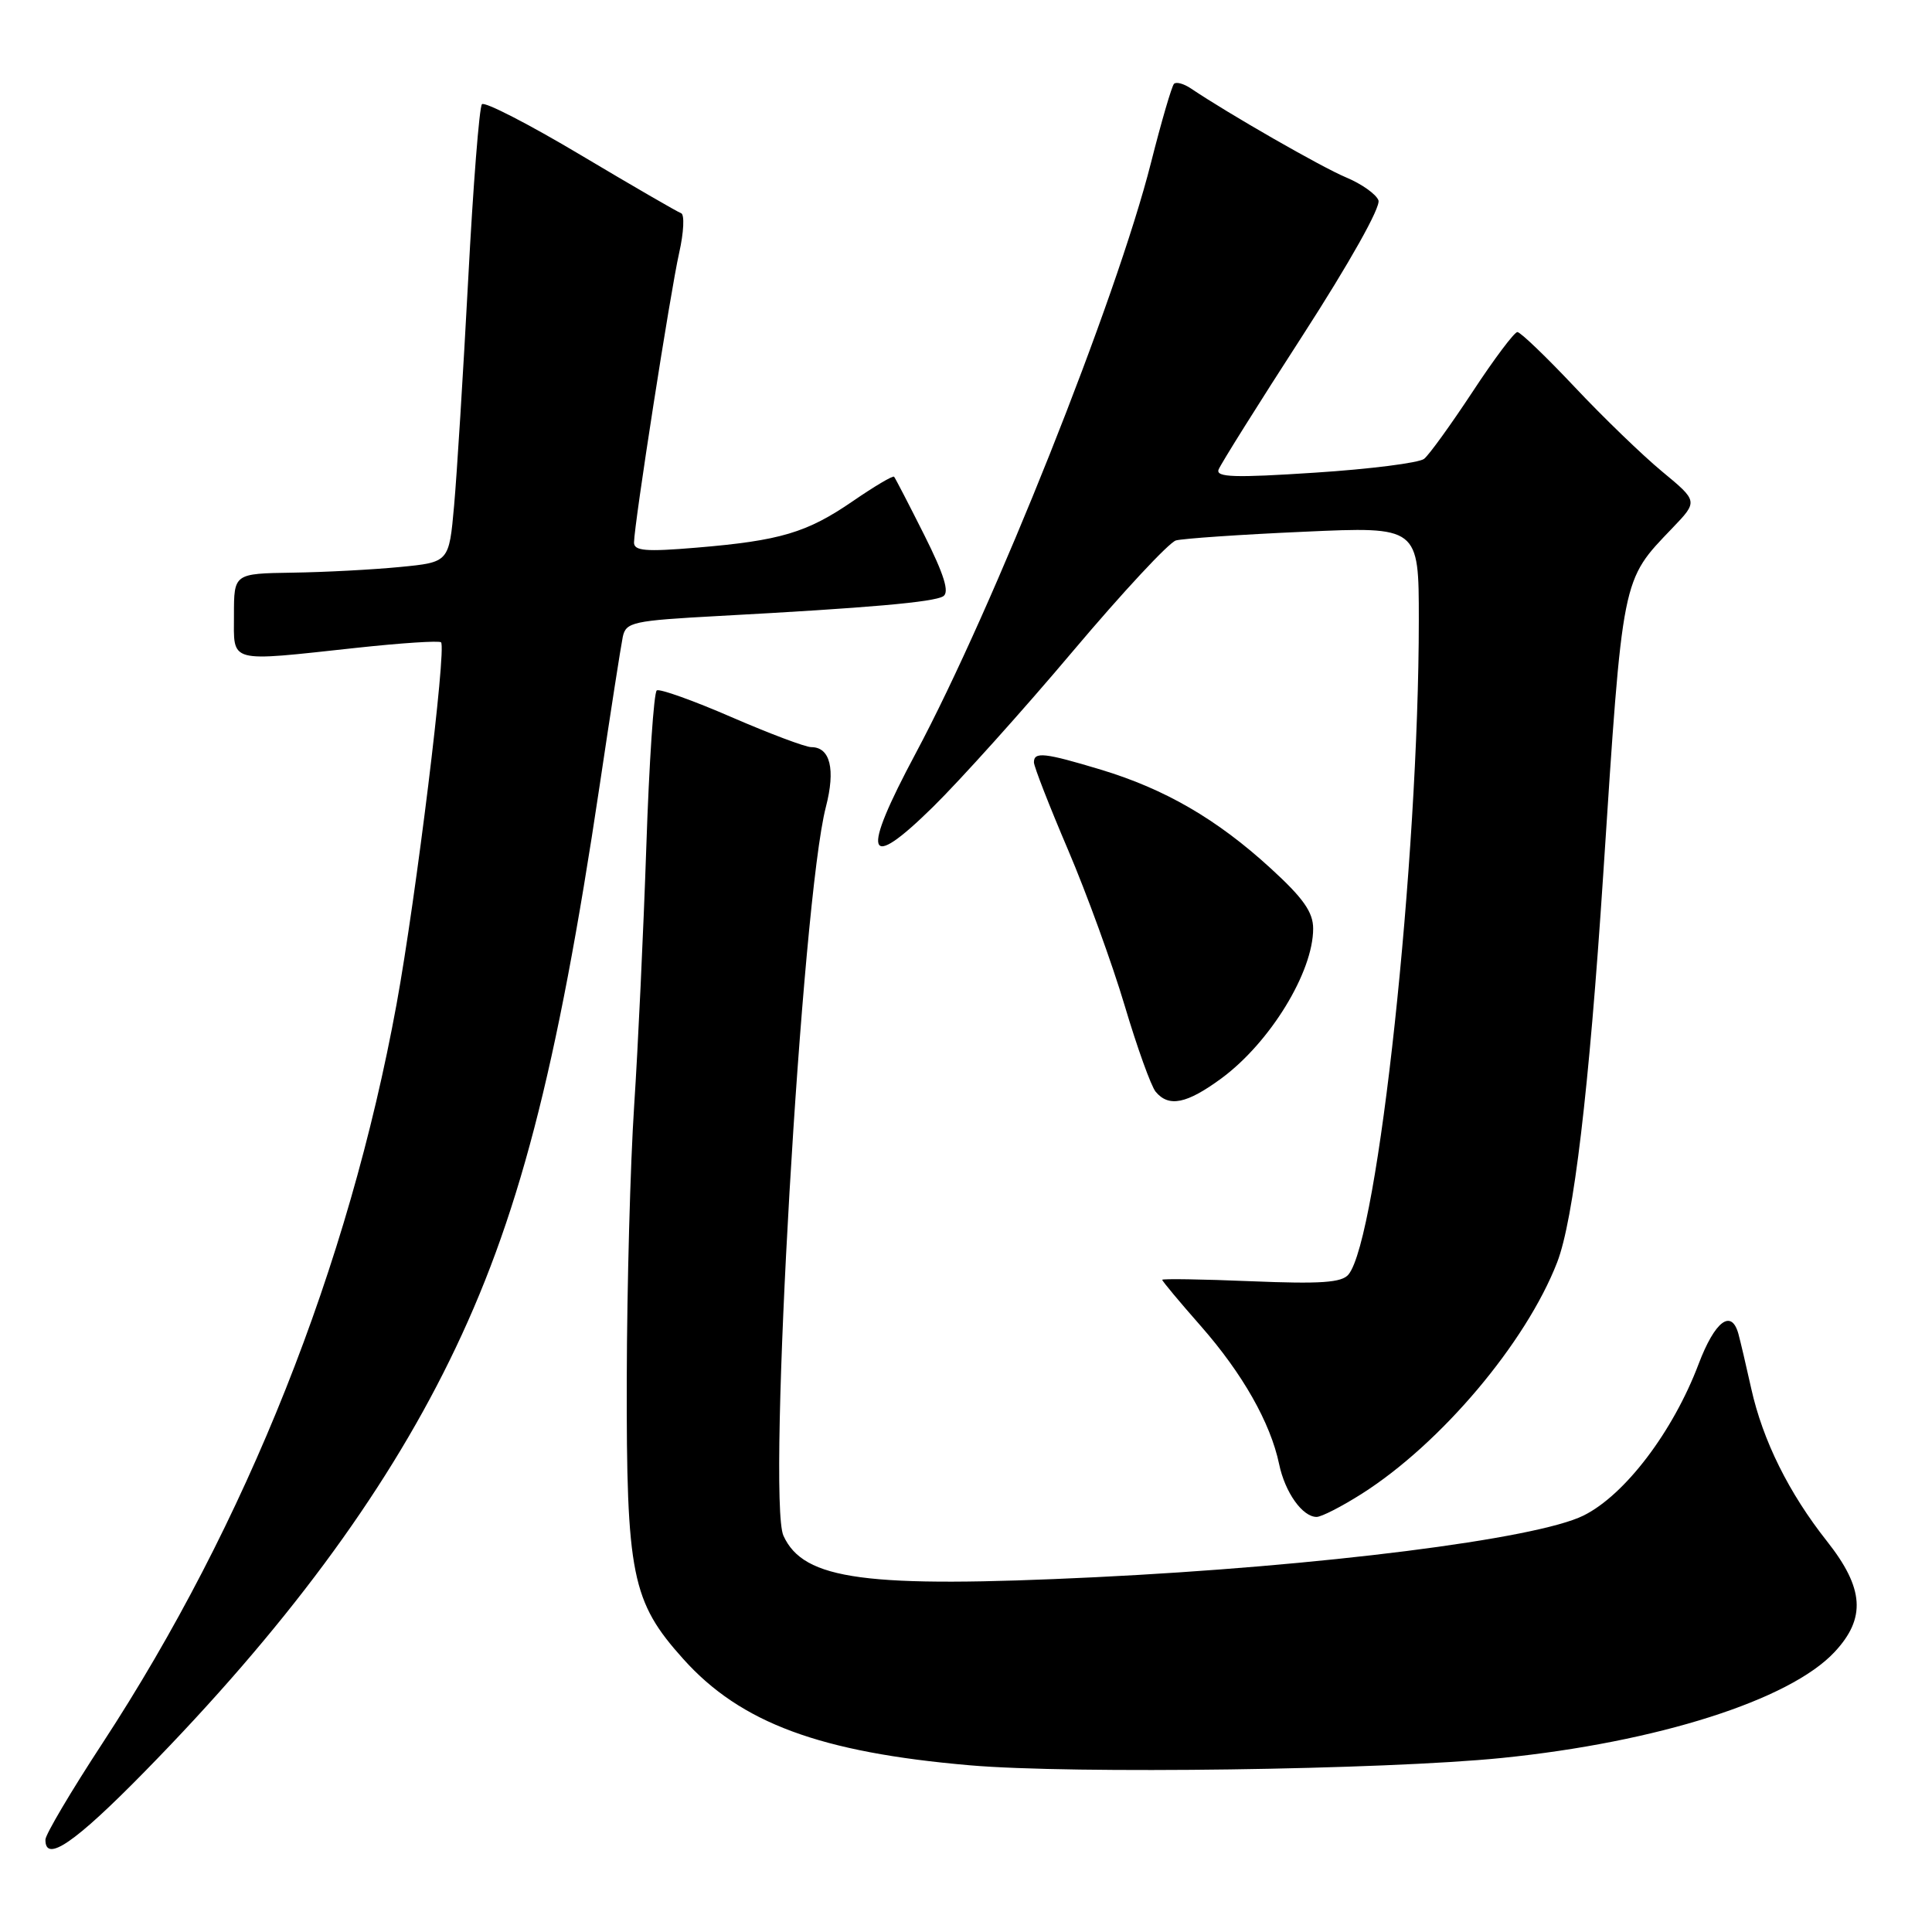 <?xml version="1.0" encoding="UTF-8" standalone="no"?>
<!DOCTYPE svg PUBLIC "-//W3C//DTD SVG 1.1//EN" "http://www.w3.org/Graphics/SVG/1.1/DTD/svg11.dtd" >
<svg xmlns="http://www.w3.org/2000/svg" xmlns:xlink="http://www.w3.org/1999/xlink" version="1.1" viewBox="0 0 256 256">
 <g >
 <path fill="currentColor"
d=" M 19.17 234.75 C 37.61 215.94 50.74 198.25 59.54 180.33 C 68.63 161.84 73.79 142.08 79.47 104.00 C 80.90 94.38 82.28 85.55 82.52 84.39 C 82.94 82.43 83.83 82.24 95.23 81.62 C 115.10 80.55 123.72 79.79 124.98 79.01 C 125.83 78.49 125.11 76.16 122.47 70.89 C 120.43 66.83 118.63 63.35 118.47 63.17 C 118.31 62.99 115.85 64.45 113.00 66.41 C 106.91 70.59 103.40 71.64 92.25 72.57 C 85.57 73.13 84.00 73.00 84.01 71.88 C 84.04 69.41 88.83 38.64 89.99 33.52 C 90.61 30.78 90.72 28.41 90.25 28.25 C 89.78 28.09 83.79 24.62 76.94 20.54 C 70.10 16.46 64.21 13.43 63.86 13.81 C 63.51 14.19 62.69 24.62 62.04 37.00 C 61.38 49.38 60.54 62.88 60.17 67.00 C 59.50 74.50 59.50 74.50 53.00 75.13 C 49.42 75.48 43.01 75.82 38.75 75.88 C 31.00 76.00 31.00 76.00 31.00 81.50 C 31.00 87.96 30.03 87.70 47.25 85.84 C 53.17 85.20 58.20 84.87 58.44 85.11 C 59.19 85.86 55.13 118.92 52.55 133.04 C 46.19 167.80 32.67 201.79 13.57 231.00 C 9.43 237.32 6.04 243.06 6.02 243.75 C 5.97 246.90 9.90 244.21 19.17 234.75 Z  M 199.00 232.94 C 219.60 230.85 237.14 225.27 243.08 218.91 C 247.28 214.42 247.01 210.46 242.09 204.23 C 237.03 197.83 233.58 190.88 232.05 184.00 C 231.38 180.97 230.61 177.71 230.35 176.75 C 229.42 173.38 227.23 175.05 225.07 180.75 C 221.68 189.71 215.31 198.10 209.82 200.82 C 203.55 203.93 174.97 207.54 145.12 208.99 C 114.69 210.46 106.49 209.37 103.81 203.49 C 101.63 198.69 106.25 119.19 109.43 106.94 C 110.73 101.93 110.01 99.00 107.50 99.00 C 106.73 99.00 101.97 97.21 96.92 95.02 C 91.88 92.83 87.42 91.24 87.03 91.48 C 86.64 91.72 86.01 101.05 85.64 112.21 C 85.26 123.37 84.54 138.80 84.03 146.50 C 83.52 154.20 83.08 170.43 83.05 182.57 C 82.99 208.72 83.70 212.22 90.56 219.85 C 98.15 228.30 108.67 232.20 128.50 233.91 C 142.05 235.09 183.45 234.51 199.00 232.94 Z  M 180.42 197.95 C 190.92 191.29 202.19 177.94 206.33 167.27 C 208.52 161.61 210.56 144.43 212.43 115.97 C 215.04 76.05 214.85 77.02 221.61 69.96 C 225.00 66.42 225.00 66.42 220.25 62.49 C 217.64 60.33 212.42 55.29 208.65 51.28 C 204.88 47.28 201.47 44.00 201.06 44.00 C 200.66 44.00 197.98 47.56 195.12 51.92 C 192.25 56.27 189.37 60.27 188.70 60.80 C 188.04 61.33 181.53 62.16 174.24 62.63 C 163.59 63.33 161.07 63.25 161.47 62.22 C 161.74 61.51 166.74 53.53 172.59 44.48 C 178.83 34.81 182.99 27.41 182.65 26.54 C 182.34 25.73 180.41 24.36 178.37 23.51 C 175.13 22.16 162.77 15.07 157.80 11.72 C 156.86 11.09 155.86 10.81 155.56 11.11 C 155.27 11.40 153.89 16.11 152.51 21.57 C 147.93 39.67 131.69 80.42 121.34 99.81 C 114.03 113.48 114.73 115.67 123.62 106.93 C 127.22 103.39 135.57 94.11 142.16 86.29 C 148.75 78.48 154.90 71.87 155.82 71.61 C 156.75 71.36 164.36 70.83 172.75 70.46 C 188.00 69.77 188.00 69.77 188.00 82.15 C 188.00 113.90 182.60 164.14 178.68 168.88 C 177.79 169.96 175.01 170.15 165.77 169.77 C 159.30 169.50 154.00 169.42 154.00 169.58 C 154.00 169.75 156.29 172.50 159.10 175.69 C 164.65 182.01 168.34 188.52 169.49 194.00 C 170.27 197.75 172.58 201.00 174.46 201.00 C 175.09 201.00 177.77 199.63 180.42 197.95 Z  M 161.83 142.90 C 168.28 138.15 174.00 128.82 174.00 123.05 C 174.00 120.86 172.69 119.00 168.34 115.03 C 161.25 108.54 154.36 104.55 145.89 101.99 C 138.40 99.73 137.00 99.58 137.00 101.01 C 137.00 101.56 139.03 106.77 141.51 112.58 C 143.99 118.39 147.37 127.69 149.02 133.23 C 150.67 138.78 152.52 143.92 153.13 144.66 C 154.87 146.75 157.24 146.27 161.83 142.90 Z "/>
</g>
</svg>